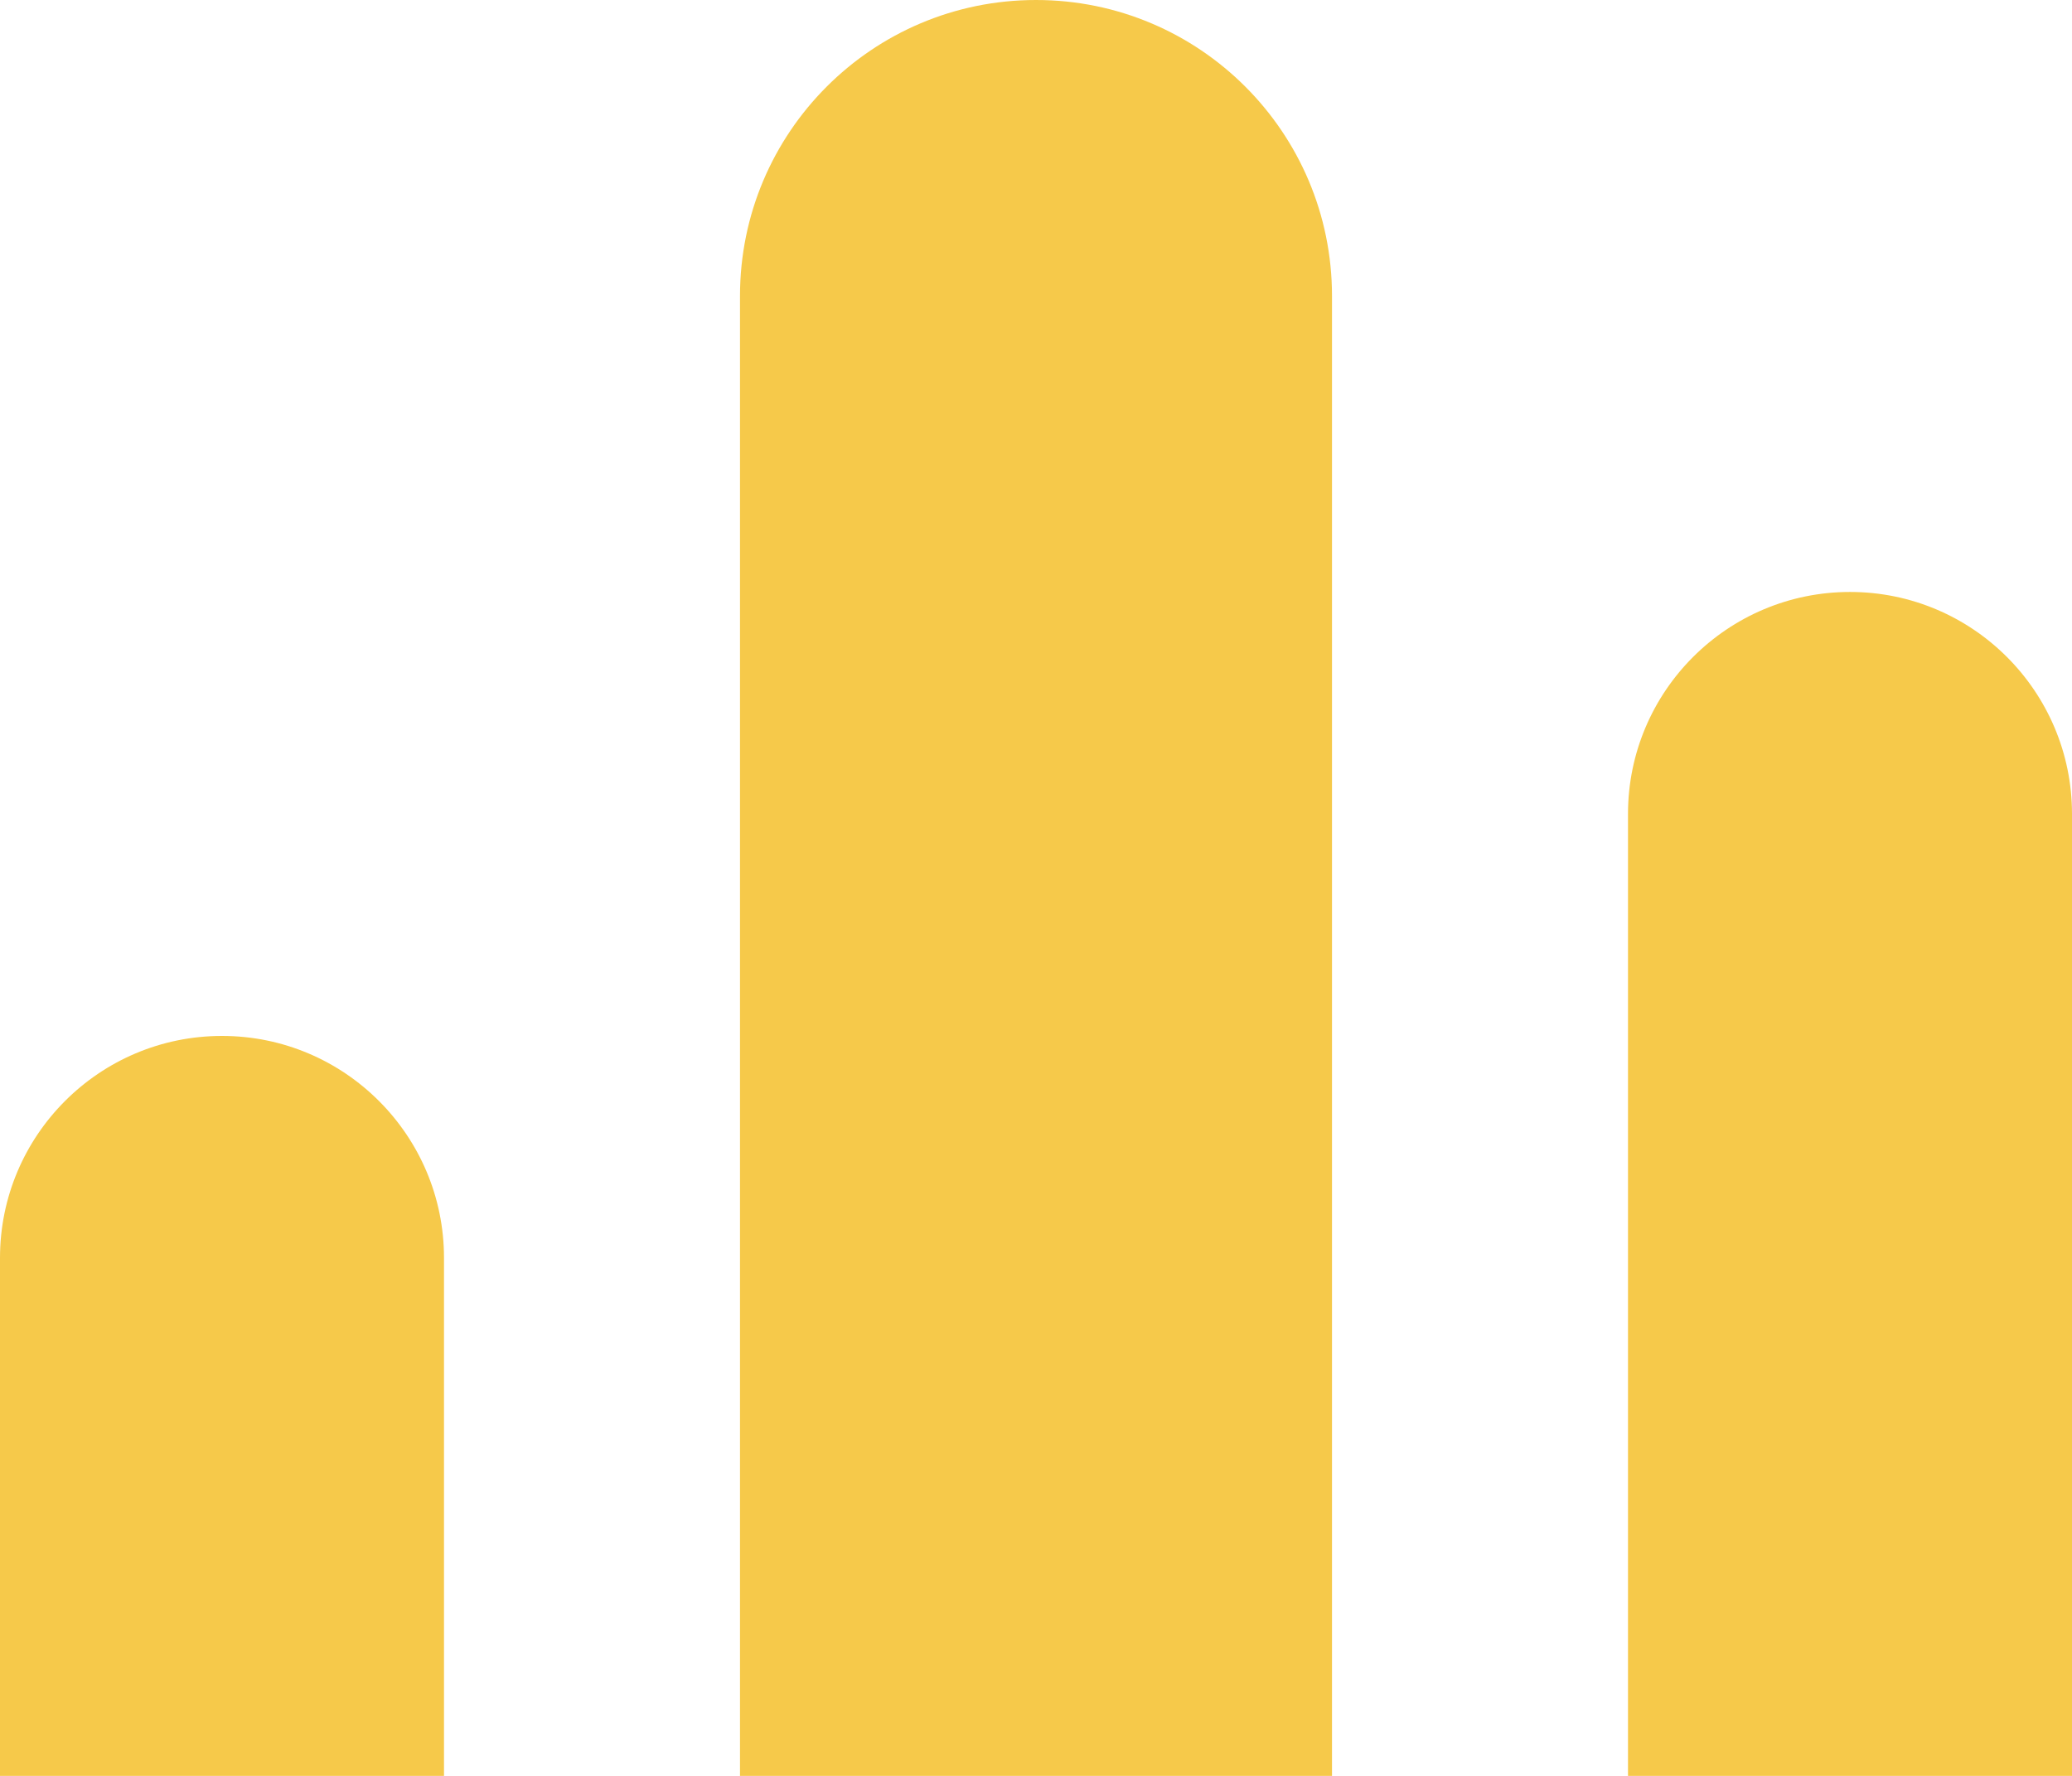 <?xml version="1.0" encoding="UTF-8"?>
<svg width="14px" height="12px" viewBox="0 0 14 12" version="1.1" xmlns="http://www.w3.org/2000/svg"
     xmlns:xlink="http://www.w3.org/1999/xlink">
    <!-- Generator: Sketch 52.6 (67491) - http://www.bohemiancoding.com/sketch -->
    <title>分组</title>
    <desc>Created with Sketch.</desc>
    <g id="组件" stroke="none" stroke-width="1" fill="none" fill-rule="evenodd">
        <g id="投票导航" transform="translate(-17, -32)">
            <g id="分组" transform="translate(16, 30)">
                <rect id="矩形" x="0" y="0" width="16" height="16"></rect>
                <path d="M10,14 L6,14 L6,4 C6,2.895 6.895,2 8,2 C9.105,2 10,2.895 10,4 L10,14 Z M4,14 L1,14 L1,10.5 C1,9.672 1.672,9 2.5,9 C3.328,9 4,9.672 4,10.5 L4,14 Z M15,14 L12,14 L12,7.5 C12,6.672 12.672,6 13.5,6 C14.328,6 15,6.672 15,7.5 L15,14 Z"
                      id="合并形状" fill="#F6C94A" fill-rule="nonzero"></path>
            </g>
        </g>
    </g>
</svg>